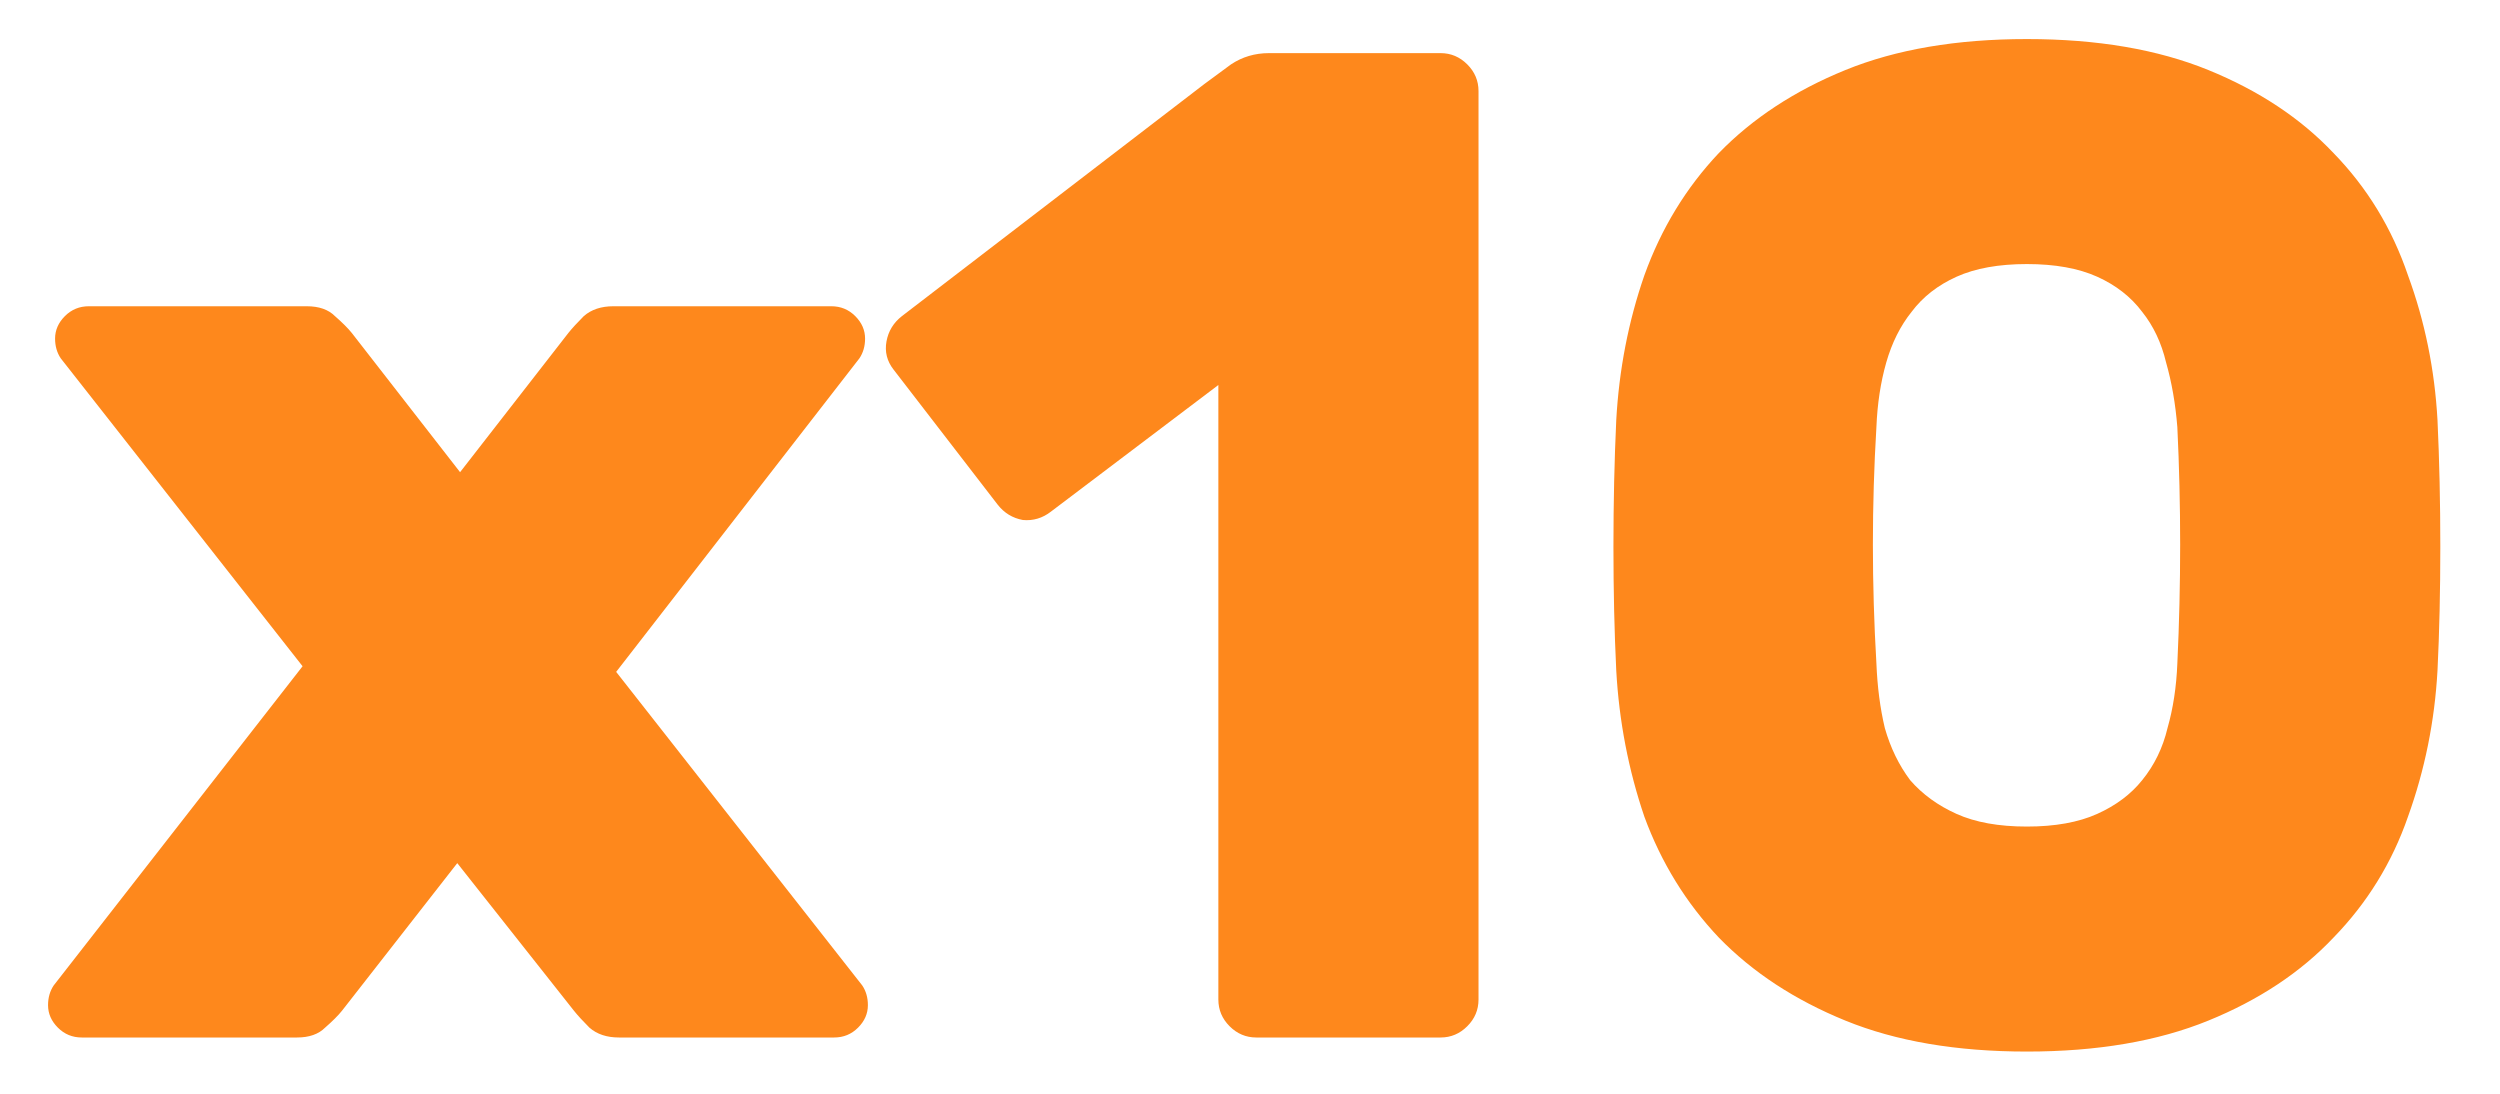 <svg width="32" height="14" viewBox="0 0 32 14" fill="none" xmlns="http://www.w3.org/2000/svg">
<path d="M7.887 8.6L11.037 12.614C11.085 12.686 11.109 12.77 11.109 12.866C11.109 12.974 11.067 13.07 10.983 13.154C10.899 13.238 10.797 13.28 10.677 13.28H7.923C7.767 13.28 7.641 13.238 7.545 13.154C7.461 13.07 7.395 12.998 7.347 12.938L5.853 11.048L4.377 12.938C4.329 12.998 4.257 13.07 4.161 13.154C4.077 13.238 3.957 13.28 3.801 13.28H1.047C0.927 13.28 0.825 13.238 0.741 13.154C0.657 13.07 0.615 12.974 0.615 12.866C0.615 12.77 0.639 12.686 0.687 12.614L3.873 8.528L0.777 4.586C0.729 4.514 0.705 4.43 0.705 4.334C0.705 4.226 0.747 4.13 0.831 4.046C0.915 3.962 1.017 3.92 1.137 3.92H3.927C4.083 3.92 4.203 3.962 4.287 4.046C4.383 4.13 4.455 4.202 4.503 4.262L5.889 6.044L7.275 4.262C7.323 4.202 7.389 4.13 7.473 4.046C7.569 3.962 7.695 3.92 7.851 3.92H10.641C10.761 3.92 10.863 3.962 10.947 4.046C11.031 4.13 11.073 4.226 11.073 4.334C11.073 4.43 11.049 4.514 11.001 4.586L7.887 8.6ZM11.437 4.73C11.353 4.622 11.323 4.502 11.347 4.37C11.371 4.238 11.437 4.13 11.545 4.046L15.415 1.076C15.511 1.004 15.625 0.92 15.757 0.824C15.901 0.728 16.063 0.68 16.243 0.68H18.439C18.571 0.68 18.685 0.728 18.781 0.824C18.877 0.92 18.925 1.034 18.925 1.166V12.794C18.925 12.926 18.877 13.04 18.781 13.136C18.685 13.232 18.571 13.28 18.439 13.28H16.081C15.949 13.28 15.835 13.232 15.739 13.136C15.643 13.04 15.595 12.926 15.595 12.794V4.928L13.453 6.548C13.345 6.632 13.225 6.668 13.093 6.656C12.961 6.632 12.853 6.566 12.769 6.458L11.437 4.73ZM25.944 0.5C26.844 0.5 27.618 0.632 28.266 0.896C28.914 1.16 29.448 1.514 29.868 1.958C30.3 2.402 30.618 2.924 30.822 3.524C31.038 4.112 31.164 4.73 31.2 5.378C31.224 5.894 31.236 6.434 31.236 6.998C31.236 7.562 31.224 8.09 31.2 8.582C31.164 9.23 31.038 9.854 30.822 10.454C30.618 11.042 30.3 11.558 29.868 12.002C29.448 12.446 28.914 12.8 28.266 13.064C27.618 13.328 26.844 13.46 25.944 13.46C25.044 13.46 24.27 13.328 23.622 13.064C22.974 12.8 22.434 12.446 22.002 12.002C21.582 11.558 21.264 11.042 21.048 10.454C20.844 9.854 20.724 9.23 20.688 8.582C20.664 8.09 20.652 7.562 20.652 6.998C20.652 6.434 20.664 5.894 20.688 5.378C20.724 4.73 20.844 4.112 21.048 3.524C21.264 2.924 21.582 2.402 22.002 1.958C22.434 1.514 22.974 1.16 23.622 0.896C24.27 0.632 25.044 0.5 25.944 0.5ZM27.87 8.492C27.918 7.472 27.918 6.464 27.87 5.468C27.846 5.168 27.798 4.892 27.726 4.64C27.666 4.388 27.564 4.172 27.42 3.992C27.276 3.8 27.084 3.65 26.844 3.542C26.604 3.434 26.304 3.38 25.944 3.38C25.584 3.38 25.284 3.434 25.044 3.542C24.804 3.65 24.612 3.8 24.468 3.992C24.324 4.172 24.216 4.388 24.144 4.64C24.072 4.892 24.03 5.168 24.018 5.468C23.958 6.464 23.958 7.472 24.018 8.492C24.03 8.792 24.066 9.068 24.126 9.32C24.198 9.572 24.306 9.794 24.45 9.986C24.606 10.166 24.804 10.31 25.044 10.418C25.284 10.526 25.584 10.58 25.944 10.58C26.304 10.58 26.604 10.526 26.844 10.418C27.084 10.31 27.276 10.166 27.42 9.986C27.576 9.794 27.684 9.572 27.744 9.32C27.816 9.068 27.858 8.792 27.87 8.492Z" fill="#FE881C"/>
</svg>
